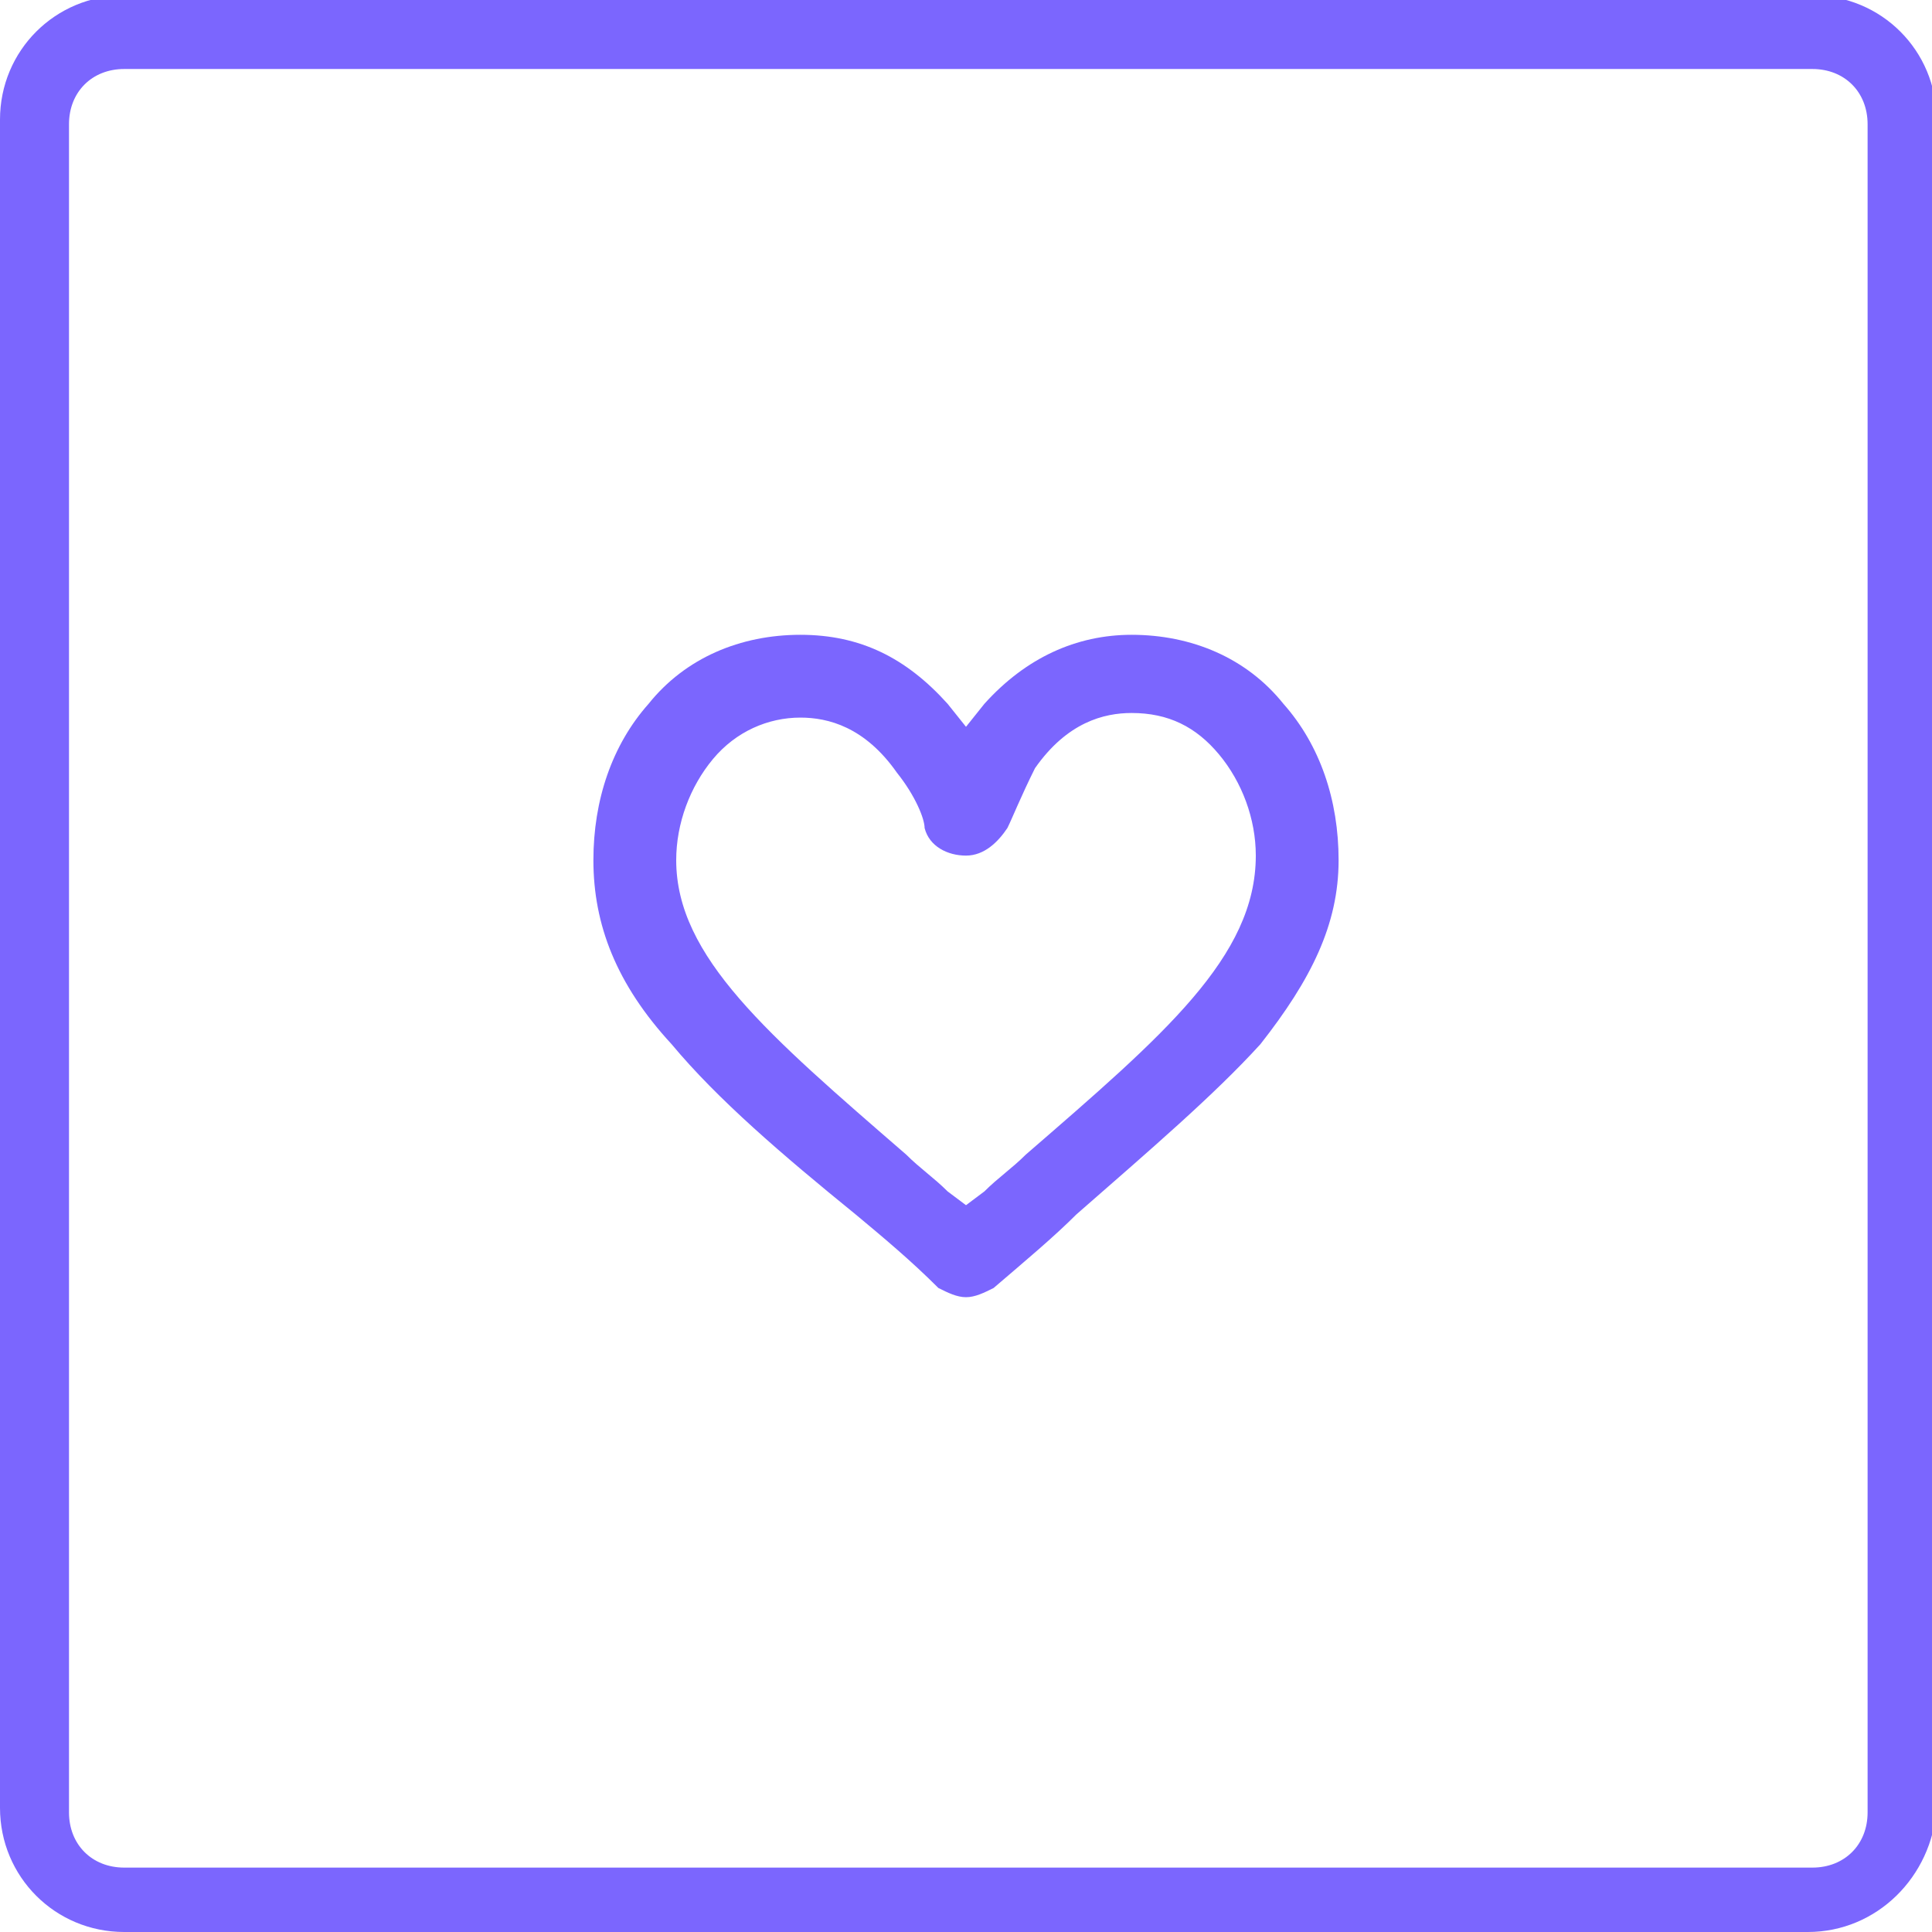 <?xml version="1.0" encoding="utf-8"?>
<!-- Generator: Adobe Illustrator 22.0.1, SVG Export Plug-In . SVG Version: 6.00 Build 0)  -->
<svg version="1.1" id="Layer_1" xmlns="http://www.w3.org/2000/svg" xmlns:xlink="http://www.w3.org/1999/xlink" x="0px" y="0px"
	 viewBox="87.3 455.9 42 42" style="enable-background:new 87.3 455.9 42 42;" xml:space="preserve">
<style type="text/css">
	.st0{fill:#7B66FE;}
</style>
<g>
	<g>
		<g>
			<g>
				<path class="st0" d="M115.2,471.2L115.2,471.2c-0.8-1-2-1.5-3.3-1.5c-1.2,0-2.3,0.5-3.2,1.5l-0.4,0.5l-0.4-0.5
					c-0.9-1-1.9-1.5-3.2-1.5c-1.3,0-2.5,0.5-3.3,1.5c-0.8,0.9-1.2,2.1-1.2,3.4c0,1.4,0.5,2.7,1.7,4c1,1.2,2.4,2.4,4,3.7l0,0
					c0.6,0.5,1.2,1,1.8,1.6l0,0c0.2,0.1,0.4,0.2,0.6,0.2c0.2,0,0.4-0.1,0.6-0.2l0,0c0.7-0.6,1.3-1.1,1.8-1.6l0,0
					c1.6-1.4,3-2.6,4-3.7c1.1-1.4,1.7-2.6,1.7-4C116.4,473.3,116,472.1,115.2,471.2z M109.6,481L109.6,481c-0.3,0.3-0.6,0.5-0.9,0.8
					l-0.4,0.3l-0.4-0.3c-0.3-0.3-0.6-0.5-0.9-0.8l0,0c-3-2.6-5-4.3-5-6.4c0-0.8,0.3-1.6,0.8-2.2h0c0.5-0.6,1.2-0.9,1.9-0.9
					c0.6,0,1.4,0.2,2.1,1.2c0.4,0.5,0.6,1,0.6,1.2c0.1,0.4,0.5,0.6,0.9,0.6c0.4,0,0.7-0.3,0.9-0.6c0.1-0.2,0.3-0.7,0.6-1.3
					c0.7-1,1.5-1.2,2.1-1.2c0.8,0,1.4,0.3,1.9,0.9c0.5,0.6,0.8,1.4,0.8,2.2C114.6,476.7,112.6,478.4,109.6,481z"/>
			</g>
		</g>
		<g>
			<g>
				<path class="st0" d="M126.6,497.9H90c-1.5,0-2.7-1.2-2.7-2.7v-36.7c0-1.5,1.2-2.7,2.7-2.7h36.7c1.5,0,2.7,1.2,2.7,2.7v36.7
					C129.3,496.7,128.1,497.9,126.6,497.9z M90,457.4c-0.7,0-1.2,0.5-1.2,1.2v36.7c0,0.7,0.5,1.2,1.2,1.2h36.7
					c0.7,0,1.2-0.5,1.2-1.2v-36.7c0-0.7-0.5-1.2-1.2-1.2H90z"/>
			</g>
		</g>
	</g>
</g>
</svg>
